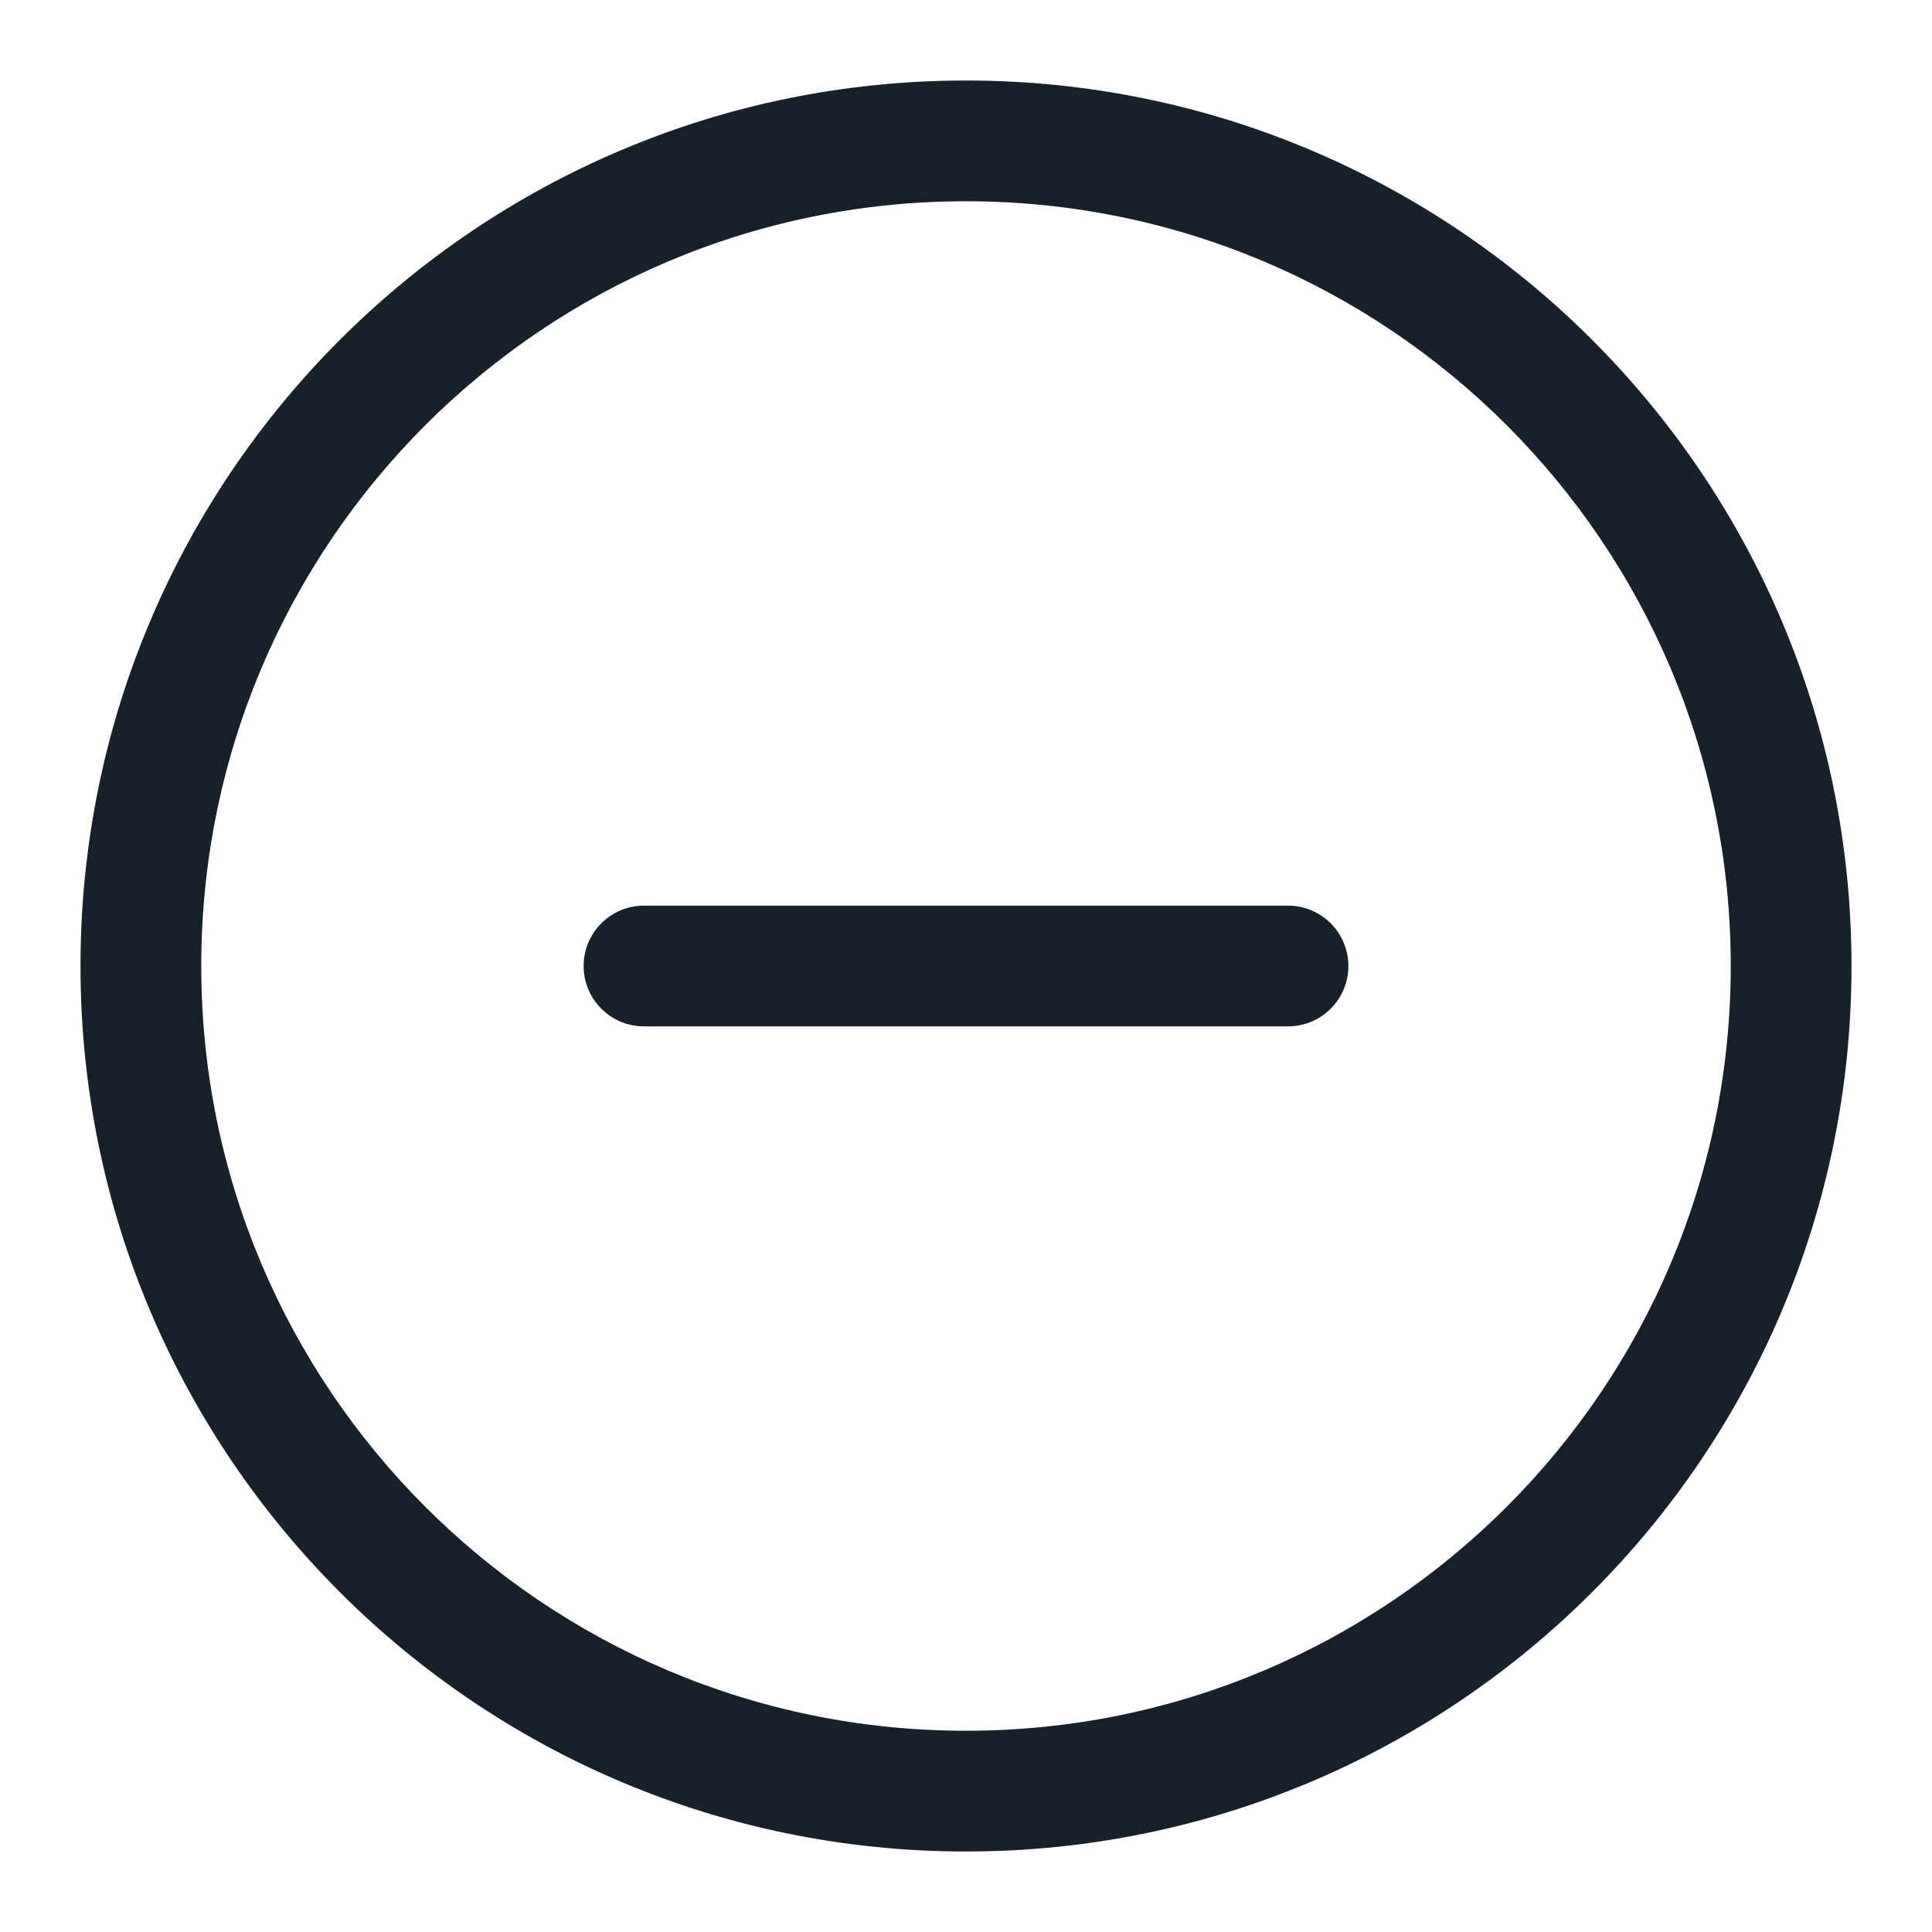 <svg width="48" height="48" viewBox="0 0 48 48" fill="none" xmlns="http://www.w3.org/2000/svg">
<path fill-rule="evenodd" clip-rule="evenodd" d="M43 24C43 34.493 34.493 43 24 43C13.507 43 5 34.493 5 24C5 13.507 13.507 5 24 5C34.493 5 43 13.507 43 24ZM46 24C46 36.15 36.15 46 24 46C11.85 46 2 36.15 2 24C2 11.85 11.85 2 24 2C36.15 2 46 11.85 46 24ZM16 22.5C15.172 22.5 14.5 23.172 14.5 24C14.5 24.828 15.172 25.5 16 25.5H32C32.828 25.5 33.5 24.828 33.5 24C33.5 23.172 32.828 22.5 32 22.5H16Z" fill="#18202A"/>
</svg>
